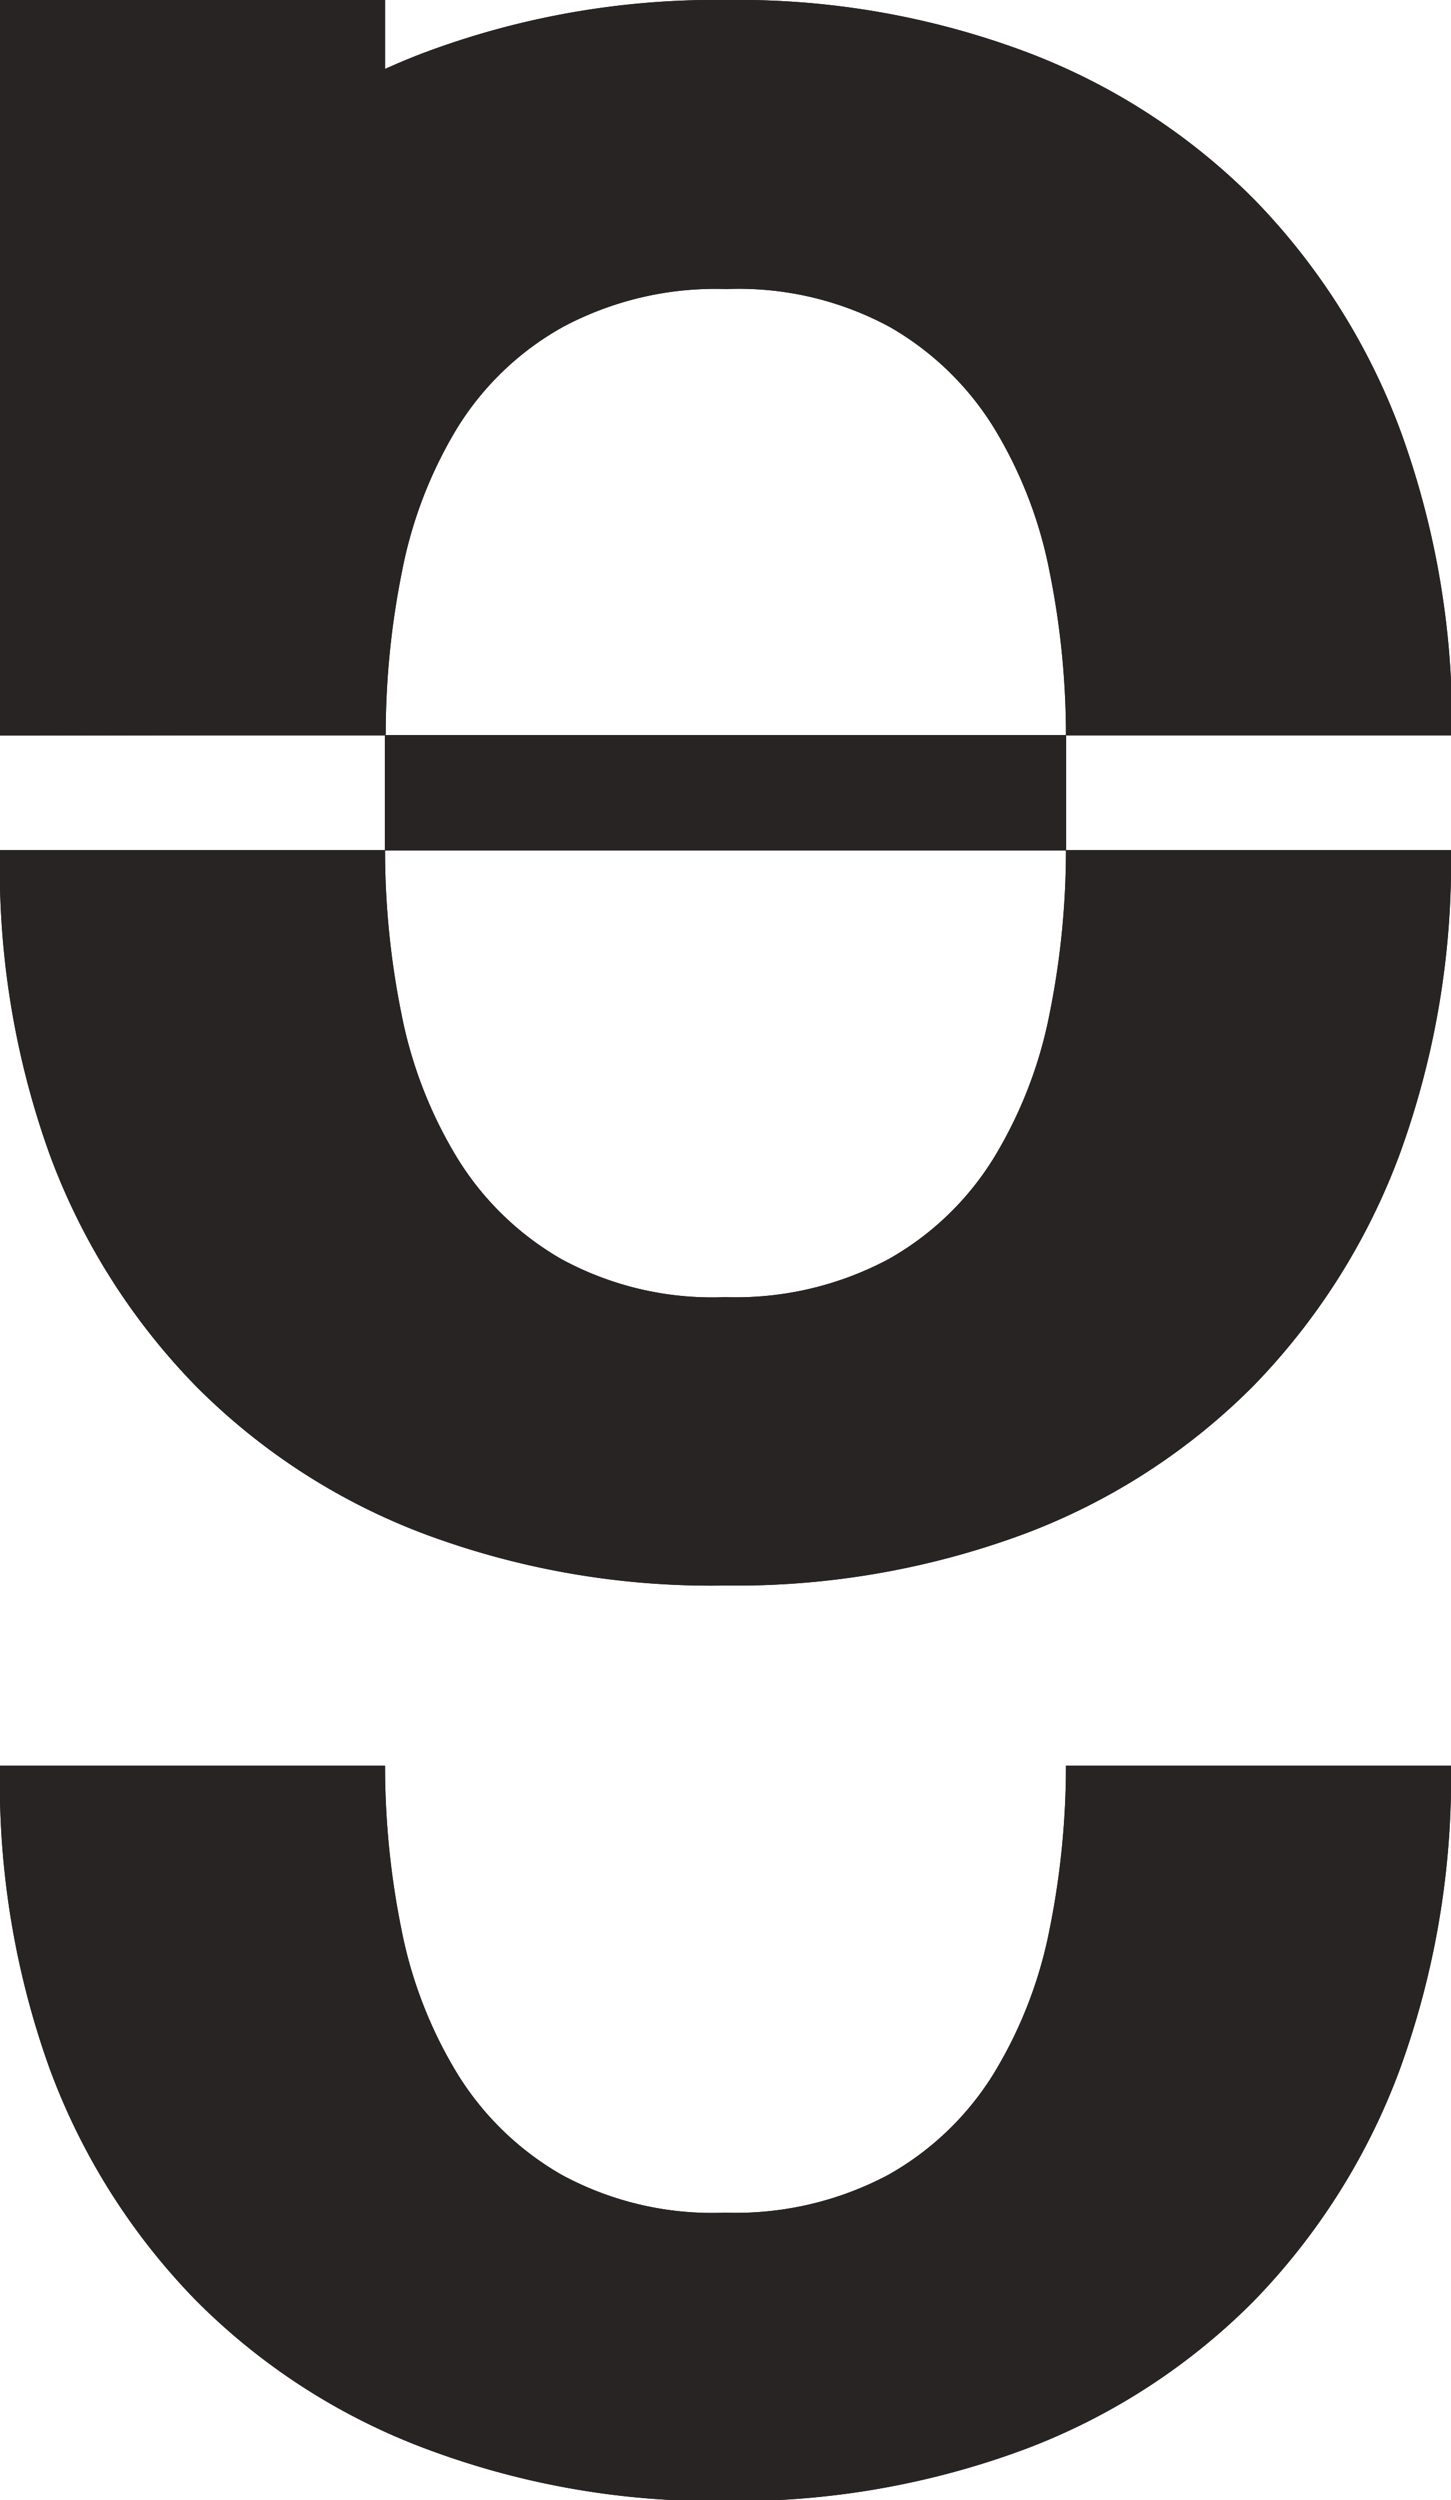 <?xml version="1.0" encoding="UTF-8" standalone="no"?>
<svg
   xmlns:dc="http://purl.org/dc/elements/1.1/"
   xmlns:cc="http://creativecommons.org/ns#"
   xmlns:rdf="http://www.w3.org/1999/02/22-rdf-syntax-ns#"
   xmlns:svg="http://www.w3.org/2000/svg"
   xmlns="http://www.w3.org/2000/svg"
   xmlns:sodipodi="http://sodipodi.sourceforge.net/DTD/sodipodi-0.dtd"
   xmlns:inkscape="http://www.inkscape.org/namespaces/inkscape"
   viewBox="0 0 44.39 76.46"
   version="1.1"
   id="svg18"
   sodipodi:docname="pikit.svg"
   inkscape:version="1.0.1 (3bc2e813f5, 2020-09-07)">
  <defs
     id="defs22" />
  <sodipodi:namedview
     pagecolor="#ffffff"
     bordercolor="#666666"
     borderopacity="1"
     objecttolerance="10"
     gridtolerance="10"
     guidetolerance="10"
     inkscape:pageopacity="0"
     inkscape:pageshadow="2"
     inkscape:window-width="1920"
     inkscape:window-height="1017"
     id="namedview20"
     showgrid="false"
     inkscape:zoom="5.558462"
     inkscape:cx="-1.6111749"
     inkscape:cy="39.73283"
     inkscape:window-x="-8"
     inkscape:window-y="-8"
     inkscape:window-maximized="1"
     inkscape:current-layer="g861"
     inkscape:document-rotation="0" />
  <title
     id="title2">Asset 1Nikka Ella</title>
  <g
     id="Layer_2"
     data-name="Layer 2"
     style="fill:#272423;fill-opacity:1">
    <g
       id="Layer_1-2"
       data-name="Layer 1"
       style="fill:#272423;fill-opacity:1">
      <path
         d="M0,22.49a26.07,26.07,0,0,1,1.58-9.3A20.09,20.09,0,0,1,6.06,6.1a19.35,19.35,0,0,1,7-4.52A25.42,25.42,0,0,1,22.24,0a25.13,25.13,0,0,1,9.13,1.58,19.54,19.54,0,0,1,7,4.52,20.23,20.23,0,0,1,4.48,7.09,26.07,26.07,0,0,1,1.57,9.3H32.61a25.21,25.21,0,0,0-.5-5,13.32,13.32,0,0,0-1.7-4.4A9,9,0,0,0,27.22,10a9.71,9.71,0,0,0-5-1.16,9.92,9.92,0,0,0-5,1.16A8.87,8.87,0,0,0,14,13.07a13.32,13.32,0,0,0-1.7,4.4,25.21,25.21,0,0,0-.5,5Z"
         id="path4"
         style="fill:#272423;fill-opacity:1" />
      <path
         d="M44.39,26a26.07,26.07,0,0,1-1.57,9.3,20.23,20.23,0,0,1-4.48,7.09,19.61,19.61,0,0,1-7,4.52,25.37,25.37,0,0,1-9.16,1.58A25.09,25.09,0,0,1,13,46.92a19.58,19.58,0,0,1-7-4.52,20.09,20.09,0,0,1-4.48-7.09A25.85,25.85,0,0,1,0,26H11.78a25.21,25.21,0,0,0,.5,5,13.41,13.41,0,0,0,1.7,4.4,9,9,0,0,0,3.2,3.11,9.66,9.66,0,0,0,5,1.16,9.94,9.94,0,0,0,5-1.16,8.92,8.92,0,0,0,3.23-3.11,13.41,13.41,0,0,0,1.7-4.4,25.21,25.21,0,0,0,.5-5Z"
         id="path6"
         style="fill:#272423;fill-opacity:1" />
      <path
         d="M44.39,54a26.07,26.07,0,0,1-1.57,9.3,20.23,20.23,0,0,1-4.48,7.09,19.61,19.61,0,0,1-7,4.52,25.37,25.37,0,0,1-9.16,1.58A25.09,25.09,0,0,1,13,74.88a19.58,19.58,0,0,1-7-4.52,20.09,20.09,0,0,1-4.48-7.09A25.85,25.85,0,0,1,0,54H11.78a25.21,25.21,0,0,0,.5,5,13.41,13.41,0,0,0,1.7,4.4,9,9,0,0,0,3.2,3.11,9.66,9.66,0,0,0,5,1.16,9.94,9.94,0,0,0,5-1.16,8.92,8.92,0,0,0,3.23-3.11,13.41,13.41,0,0,0,1.7-4.4,25.21,25.21,0,0,0,.5-5Z"
         id="path8"
         style="fill:#272423;fill-opacity:1" />
      <rect
         width="11.78"
         height="22.49"
         id="rect10"
         style="fill:#272423;fill-opacity:1" />
      <rect
         x="11.78"
         y="22.48"
         width="20.83"
         height="3.53"
         id="rect12"
         style="fill:#272423;fill-opacity:1" />
      <rect
         x="11.78"
         y="22.48"
         width="20.83"
         height="3.53"
         id="rect14"
         style="fill:#272423;fill-opacity:1" />
    </g>
  </g>
  <g
     id="g863"
     data-name="Layer 2">
    <g
       id="g861"
       data-name="Layer 1">
      <path
         d="M0,22.49a26.07,26.07,0,0,1,1.58-9.3A20.09,20.09,0,0,1,6.06,6.1a19.35,19.35,0,0,1,7-4.52A25.42,25.42,0,0,1,22.24,0a25.13,25.13,0,0,1,9.13,1.58,19.54,19.54,0,0,1,7,4.52,20.23,20.23,0,0,1,4.48,7.09,26.07,26.07,0,0,1,1.57,9.3H32.61a25.21,25.21,0,0,0-.5-5,13.32,13.32,0,0,0-1.7-4.4A9,9,0,0,0,27.22,10a9.71,9.71,0,0,0-5-1.16,9.92,9.92,0,0,0-5,1.16A8.87,8.87,0,0,0,14,13.07a13.32,13.32,0,0,0-1.7,4.4,25.21,25.21,0,0,0-.5,5Z"
         id="path849"
         style="fill:#272423;fill-opacity:1" />
      <path
         d="M44.39,26a26.07,26.07,0,0,1-1.57,9.3,20.23,20.23,0,0,1-4.48,7.09,19.61,19.61,0,0,1-7,4.52,25.37,25.37,0,0,1-9.16,1.58A25.09,25.09,0,0,1,13,46.92a19.58,19.58,0,0,1-7-4.52,20.09,20.09,0,0,1-4.48-7.09A25.85,25.85,0,0,1,0,26H11.78a25.21,25.21,0,0,0,.5,5,13.41,13.41,0,0,0,1.7,4.4,9,9,0,0,0,3.2,3.11,9.66,9.66,0,0,0,5,1.16,9.94,9.94,0,0,0,5-1.16,8.92,8.92,0,0,0,3.23-3.11,13.41,13.41,0,0,0,1.7-4.4,25.21,25.21,0,0,0,.5-5Z"
         id="path851"
         style="fill:#272423;fill-opacity:1" />
      <path
         d="M44.39,54a26.07,26.07,0,0,1-1.57,9.3,20.23,20.23,0,0,1-4.48,7.09,19.61,19.61,0,0,1-7,4.52,25.37,25.37,0,0,1-9.16,1.58A25.09,25.09,0,0,1,13,74.88a19.58,19.58,0,0,1-7-4.52,20.09,20.09,0,0,1-4.48-7.09A25.85,25.85,0,0,1,0,54H11.78a25.21,25.21,0,0,0,.5,5,13.41,13.41,0,0,0,1.7,4.4,9,9,0,0,0,3.2,3.11,9.66,9.66,0,0,0,5,1.16,9.94,9.94,0,0,0,5-1.16,8.92,8.92,0,0,0,3.23-3.11,13.41,13.41,0,0,0,1.7-4.4,25.21,25.21,0,0,0,.5-5Z"
         id="path853"
         style="fill:#272423;fill-opacity:1" />
      <rect
         width="11.78"
         height="22.49"
         id="rect855"
         style="fill:#272423;fill-opacity:1" />
      <rect
         x="11.78"
         y="22.48"
         width="20.83"
         height="3.53"
         id="rect857"
         style="fill:#272423;fill-opacity:1" />
      <rect
         x="11.78"
         y="22.48"
         width="20.83"
         height="3.53"
         id="rect859"
         style="fill:#272423;fill-opacity:1" />
    </g>
  </g>
</svg>

